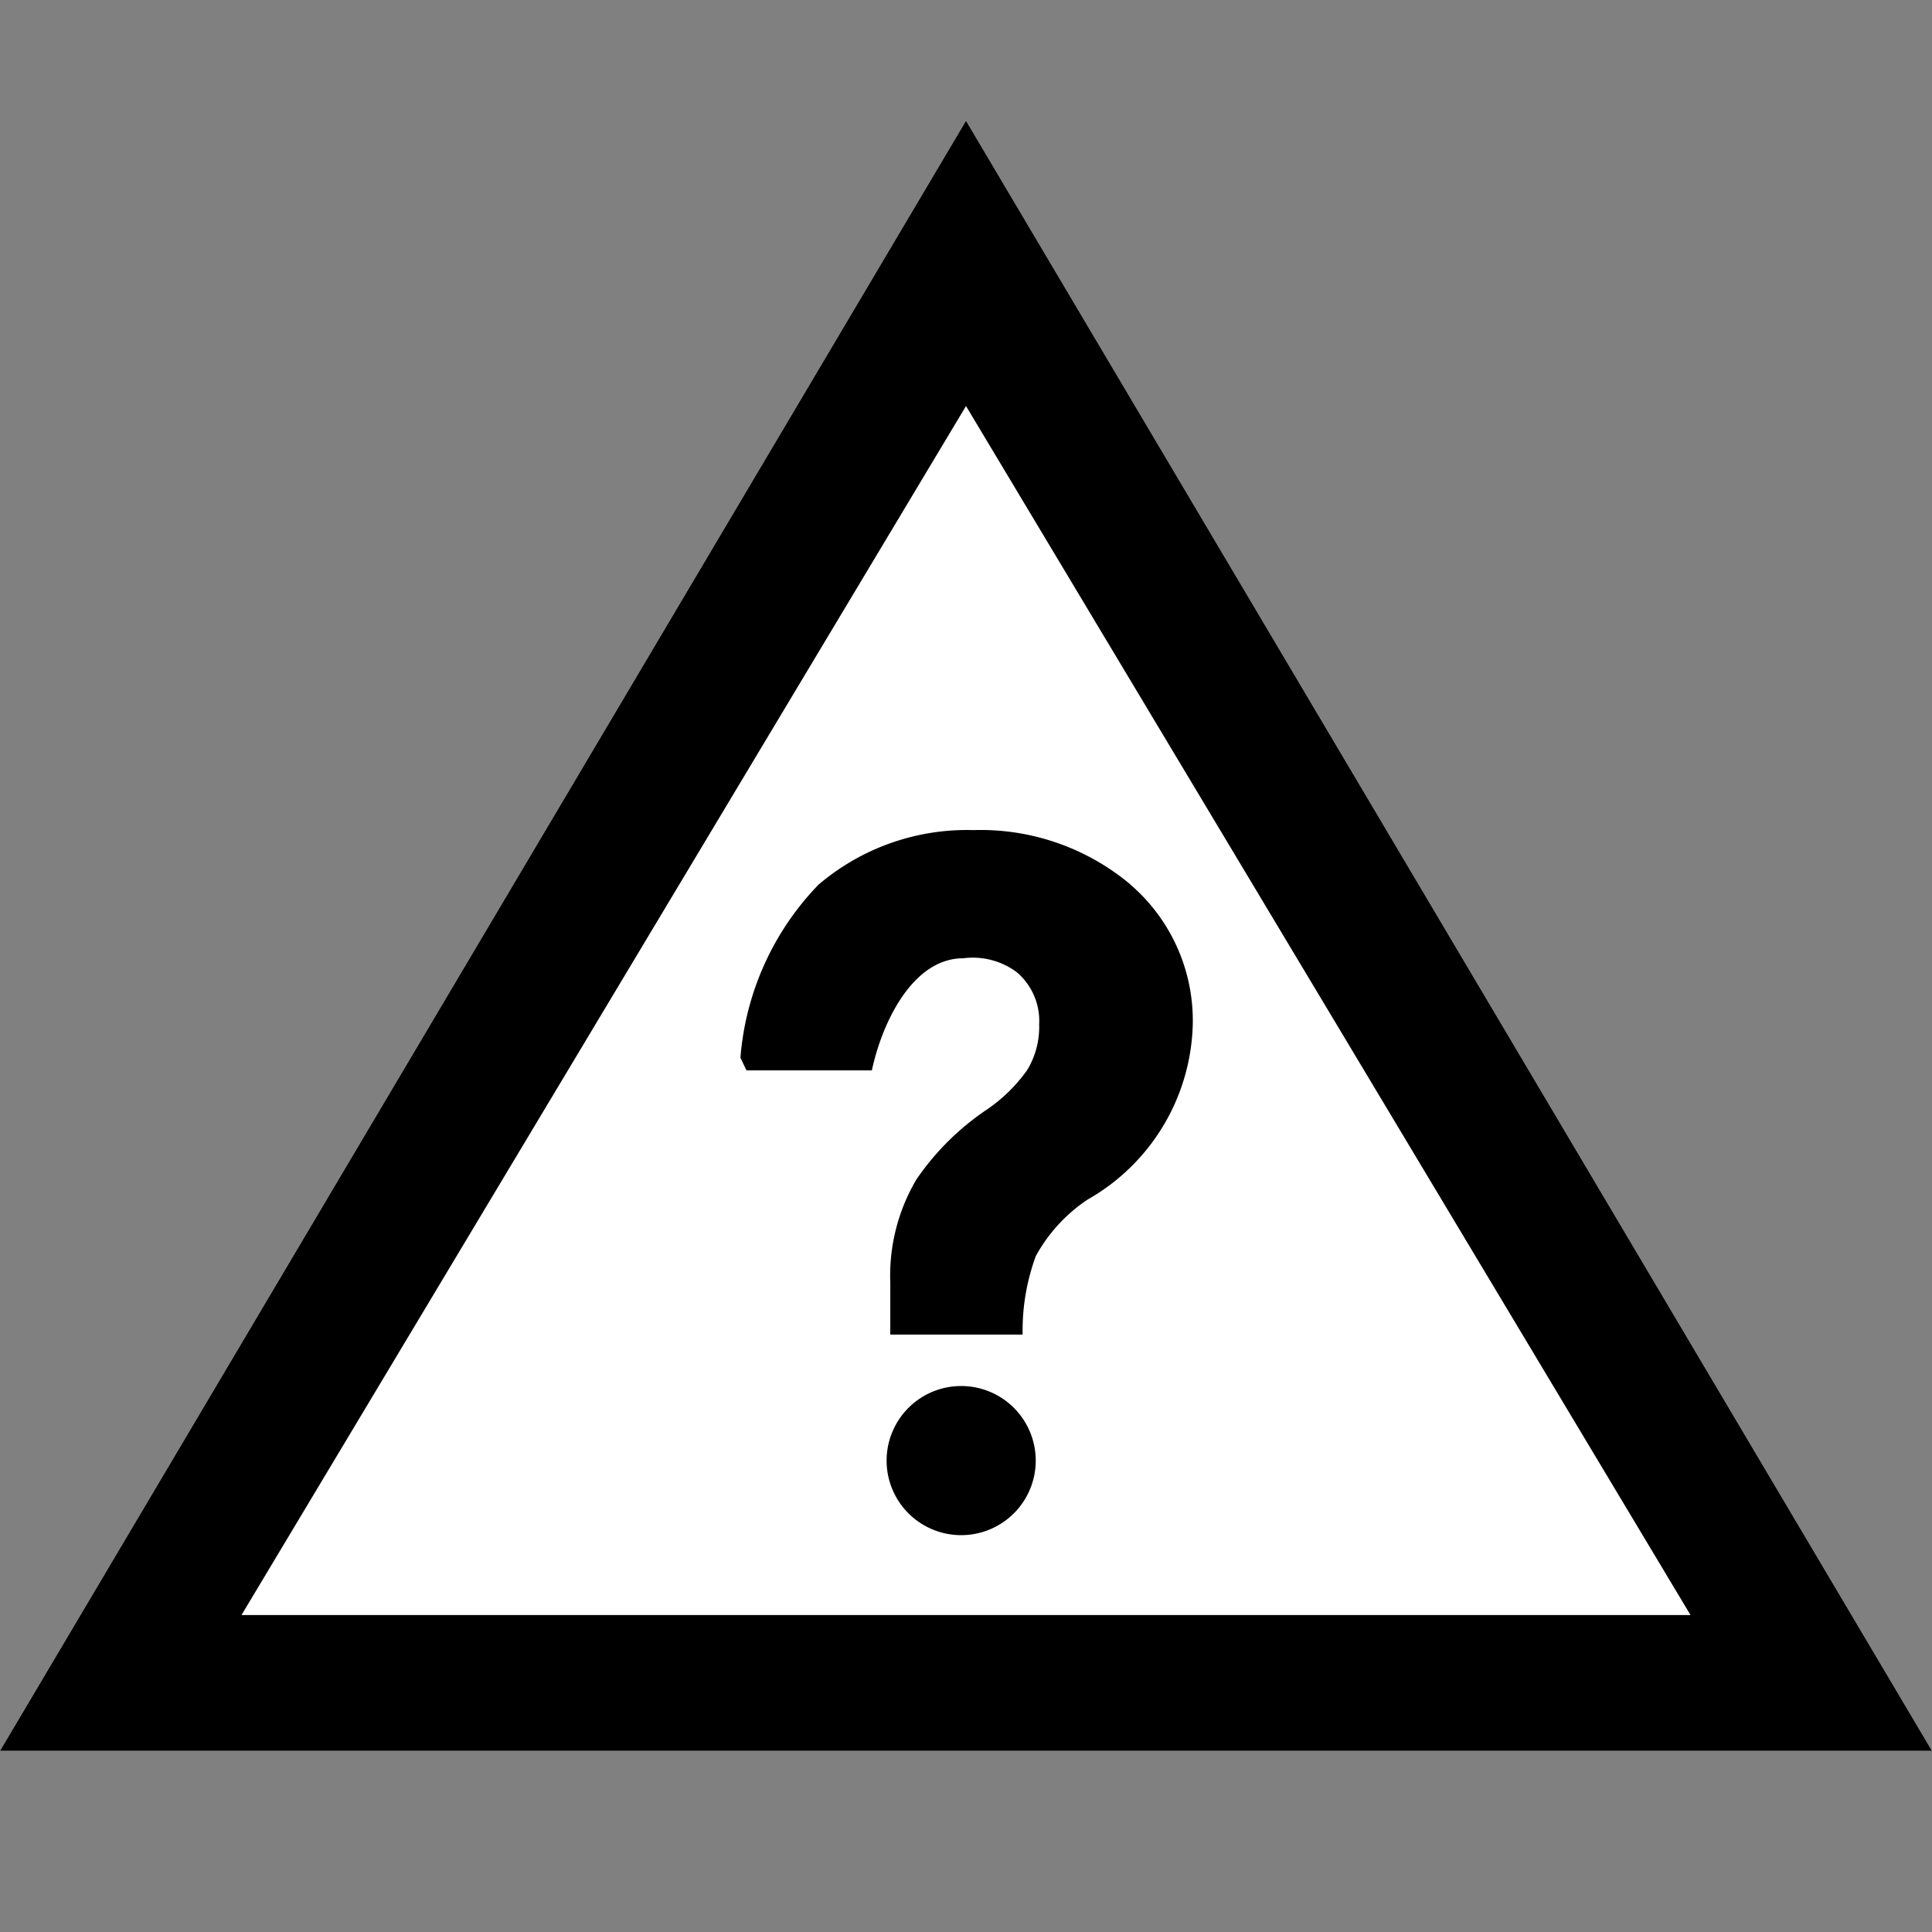 <svg xmlns="http://www.w3.org/2000/svg" xmlns:xlink="http://www.w3.org/1999/xlink" width="32" height="32" viewBox="0 0 32 32">
  <rect x="0" y="0" width="32" height="32" fill="#808080" stroke="none"/>
  <defs>
    <clipPath id="clip-Other">
      <rect width="32" height="32"/>
    </clipPath>
  </defs>
  <g id="Other" clip-path="url(#clip-Other)">
    <g id="Group_4" data-name="Group 4" transform="translate(0 1.264)">
      <path id="Polygon_1" data-name="Polygon 1" d="M16,0,32,27H0Z" transform="translate(0 0.736)" fill="#fff"/>
      <path id="Subtraction_1" data-name="Subtraction 1" d="M32,27H0L16,0,32,27ZM16,4.725,4,24.75H28Z" transform="translate(0 0.736)"/>
    </g>
    <path id="Path_17" data-name="Path 17" d="M39.237,37.987A1.235,1.235,0,1,1,38,36.752,1.235,1.235,0,0,1,39.237,37.987Zm1.556-9.553a3.861,3.861,0,0,0-2.591-.89,3.789,3.789,0,0,0-2.564.905,4.647,4.647,0,0,0-1.292,2.865l.1.21h2.077c.164-.773.666-1.857,1.514-1.857a1.217,1.217,0,0,1,.89.234,1.061,1.061,0,0,1,.367.86,1.382,1.382,0,0,1-.2.76,2.648,2.648,0,0,1-.695.671,4.367,4.367,0,0,0-1.137,1.136,3.136,3.136,0,0,0-.434,1.717V35.9H39.02a3.581,3.581,0,0,1,.218-1.3,2.662,2.662,0,0,1,.859-.937,3.435,3.435,0,0,0,1.741-2.9A2.973,2.973,0,0,0,40.792,28.435Z" transform="translate(-22.082 -13.795)"/>
  </g>
</svg>
